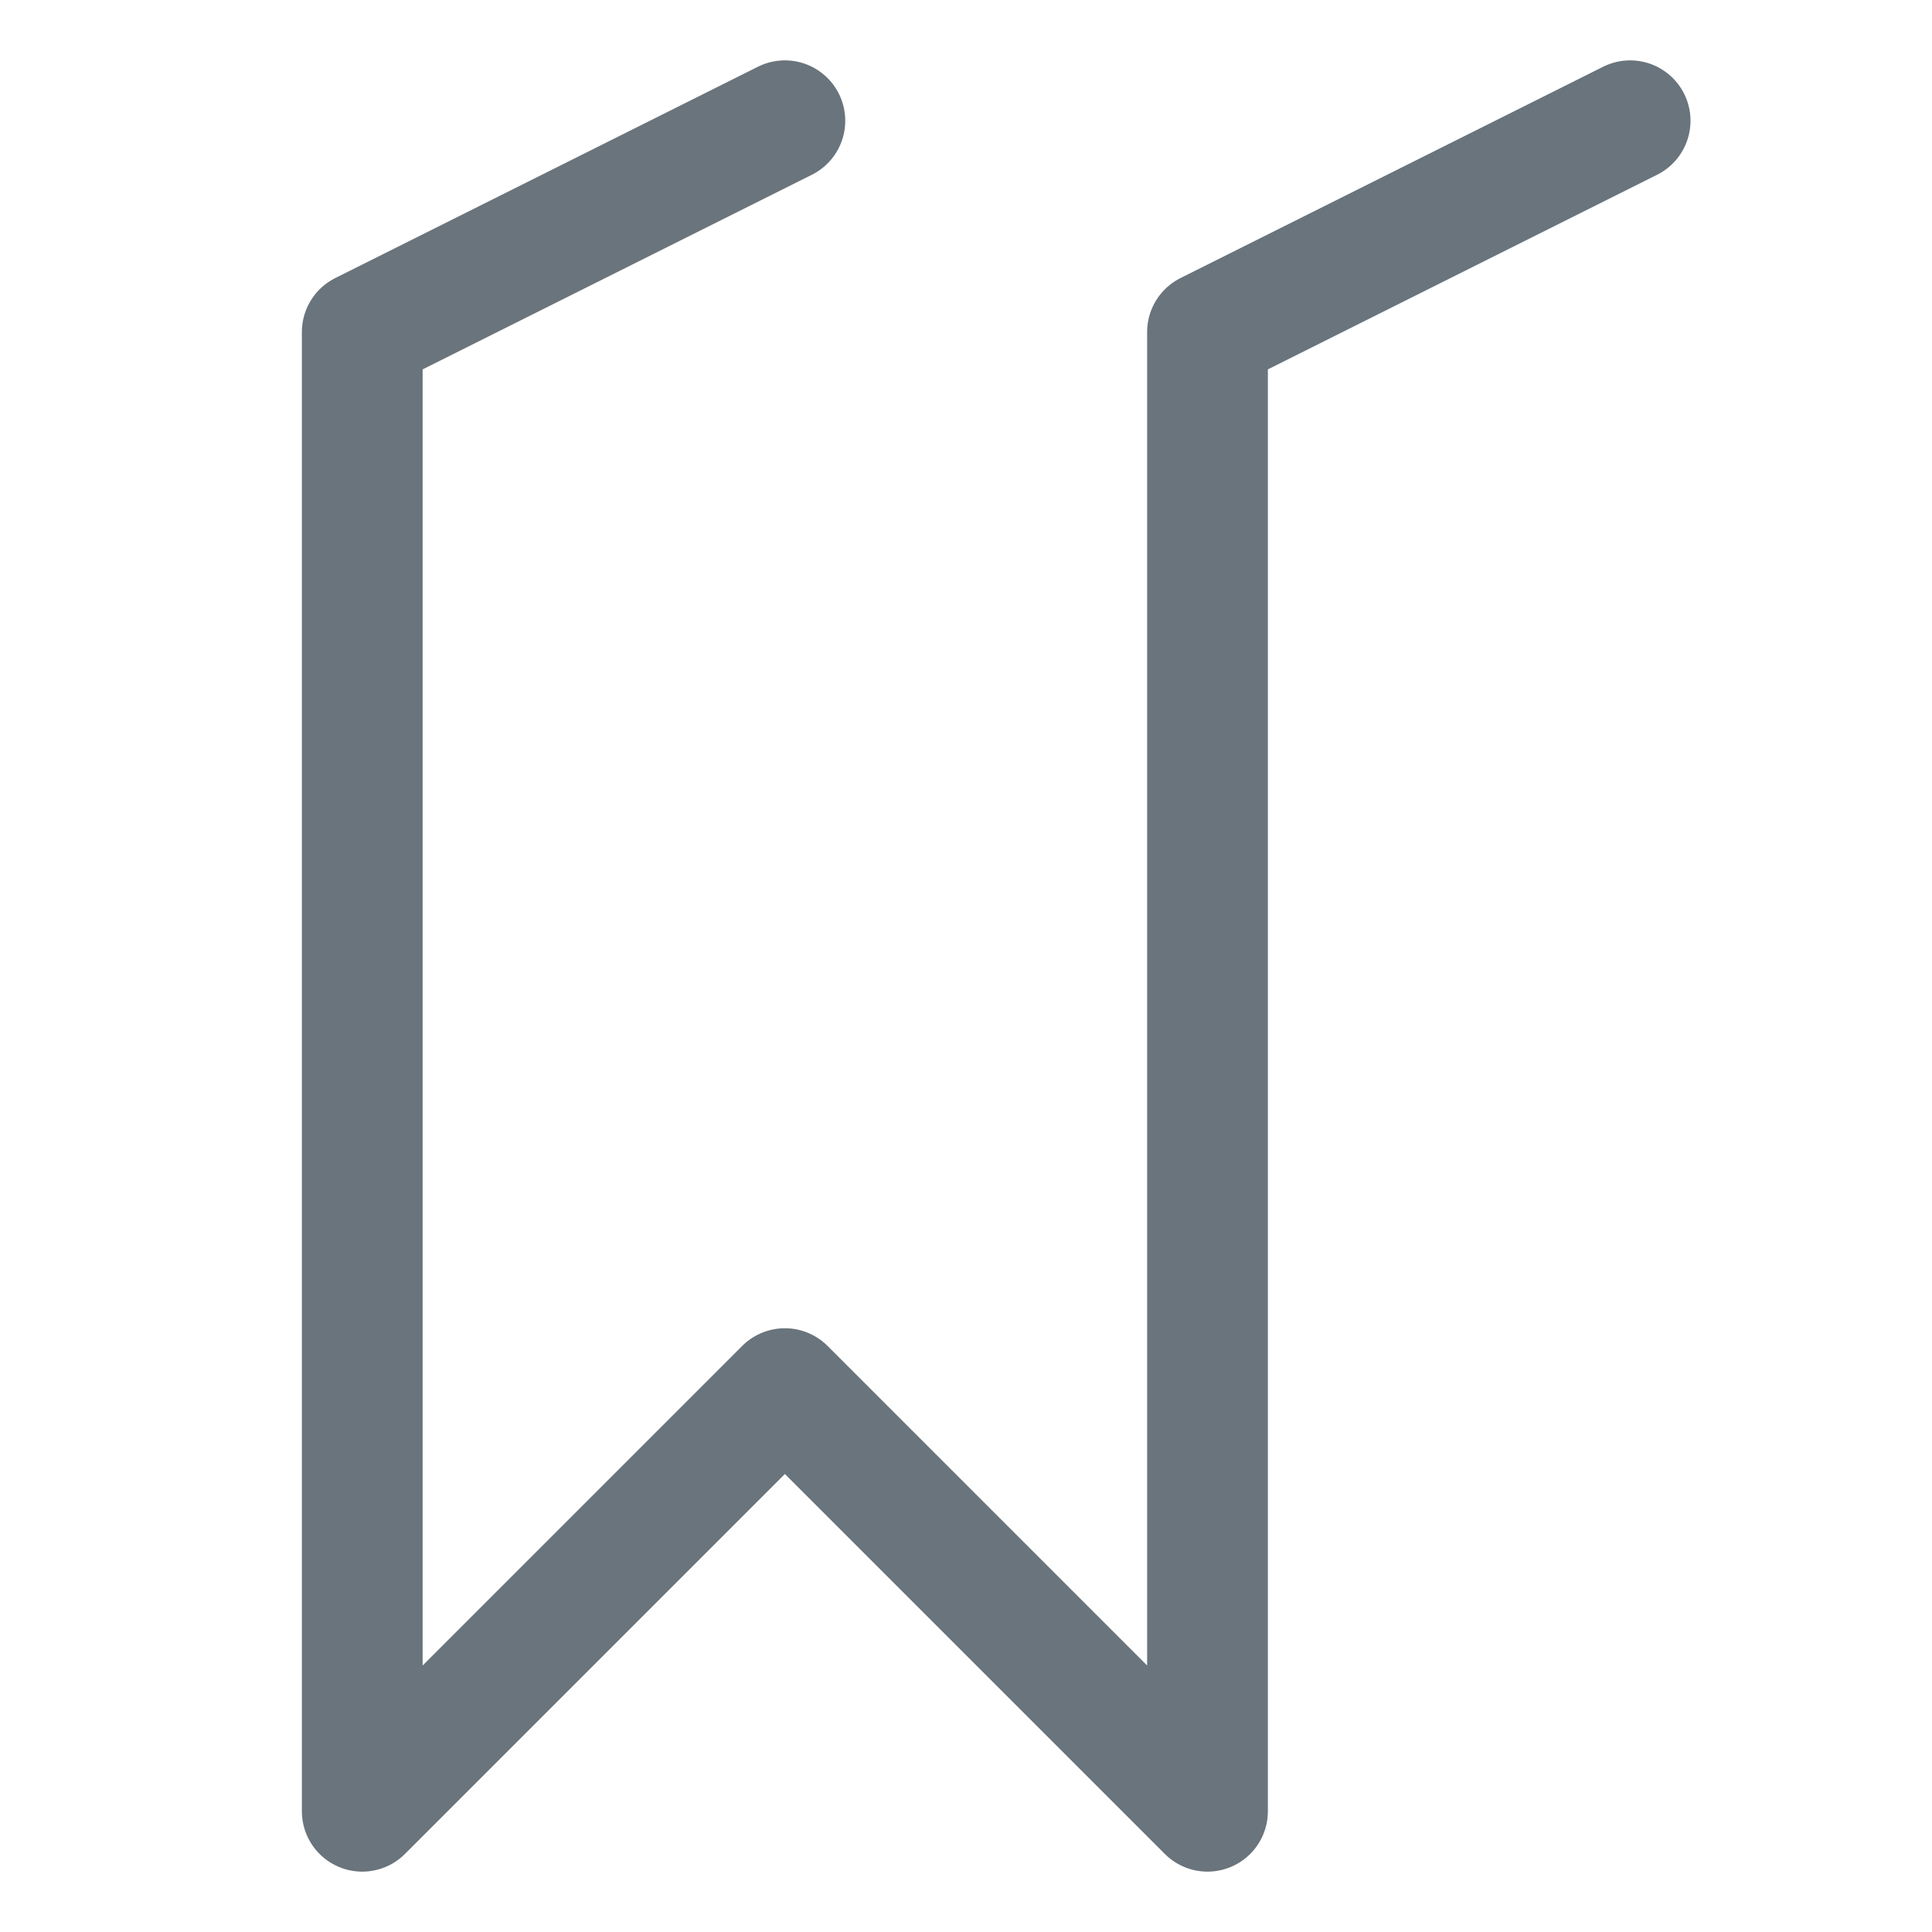 <svg viewBox="0 0 16 16" fill="none" xmlns="http://www.w3.org/2000/svg">
    <path d="M13.5 1L10 2.75V15L6.5 11.5L3 15V2.75L6.5 1" stroke="#69747C" stroke-linecap="round" stroke-linejoin="round"/>
</svg>
